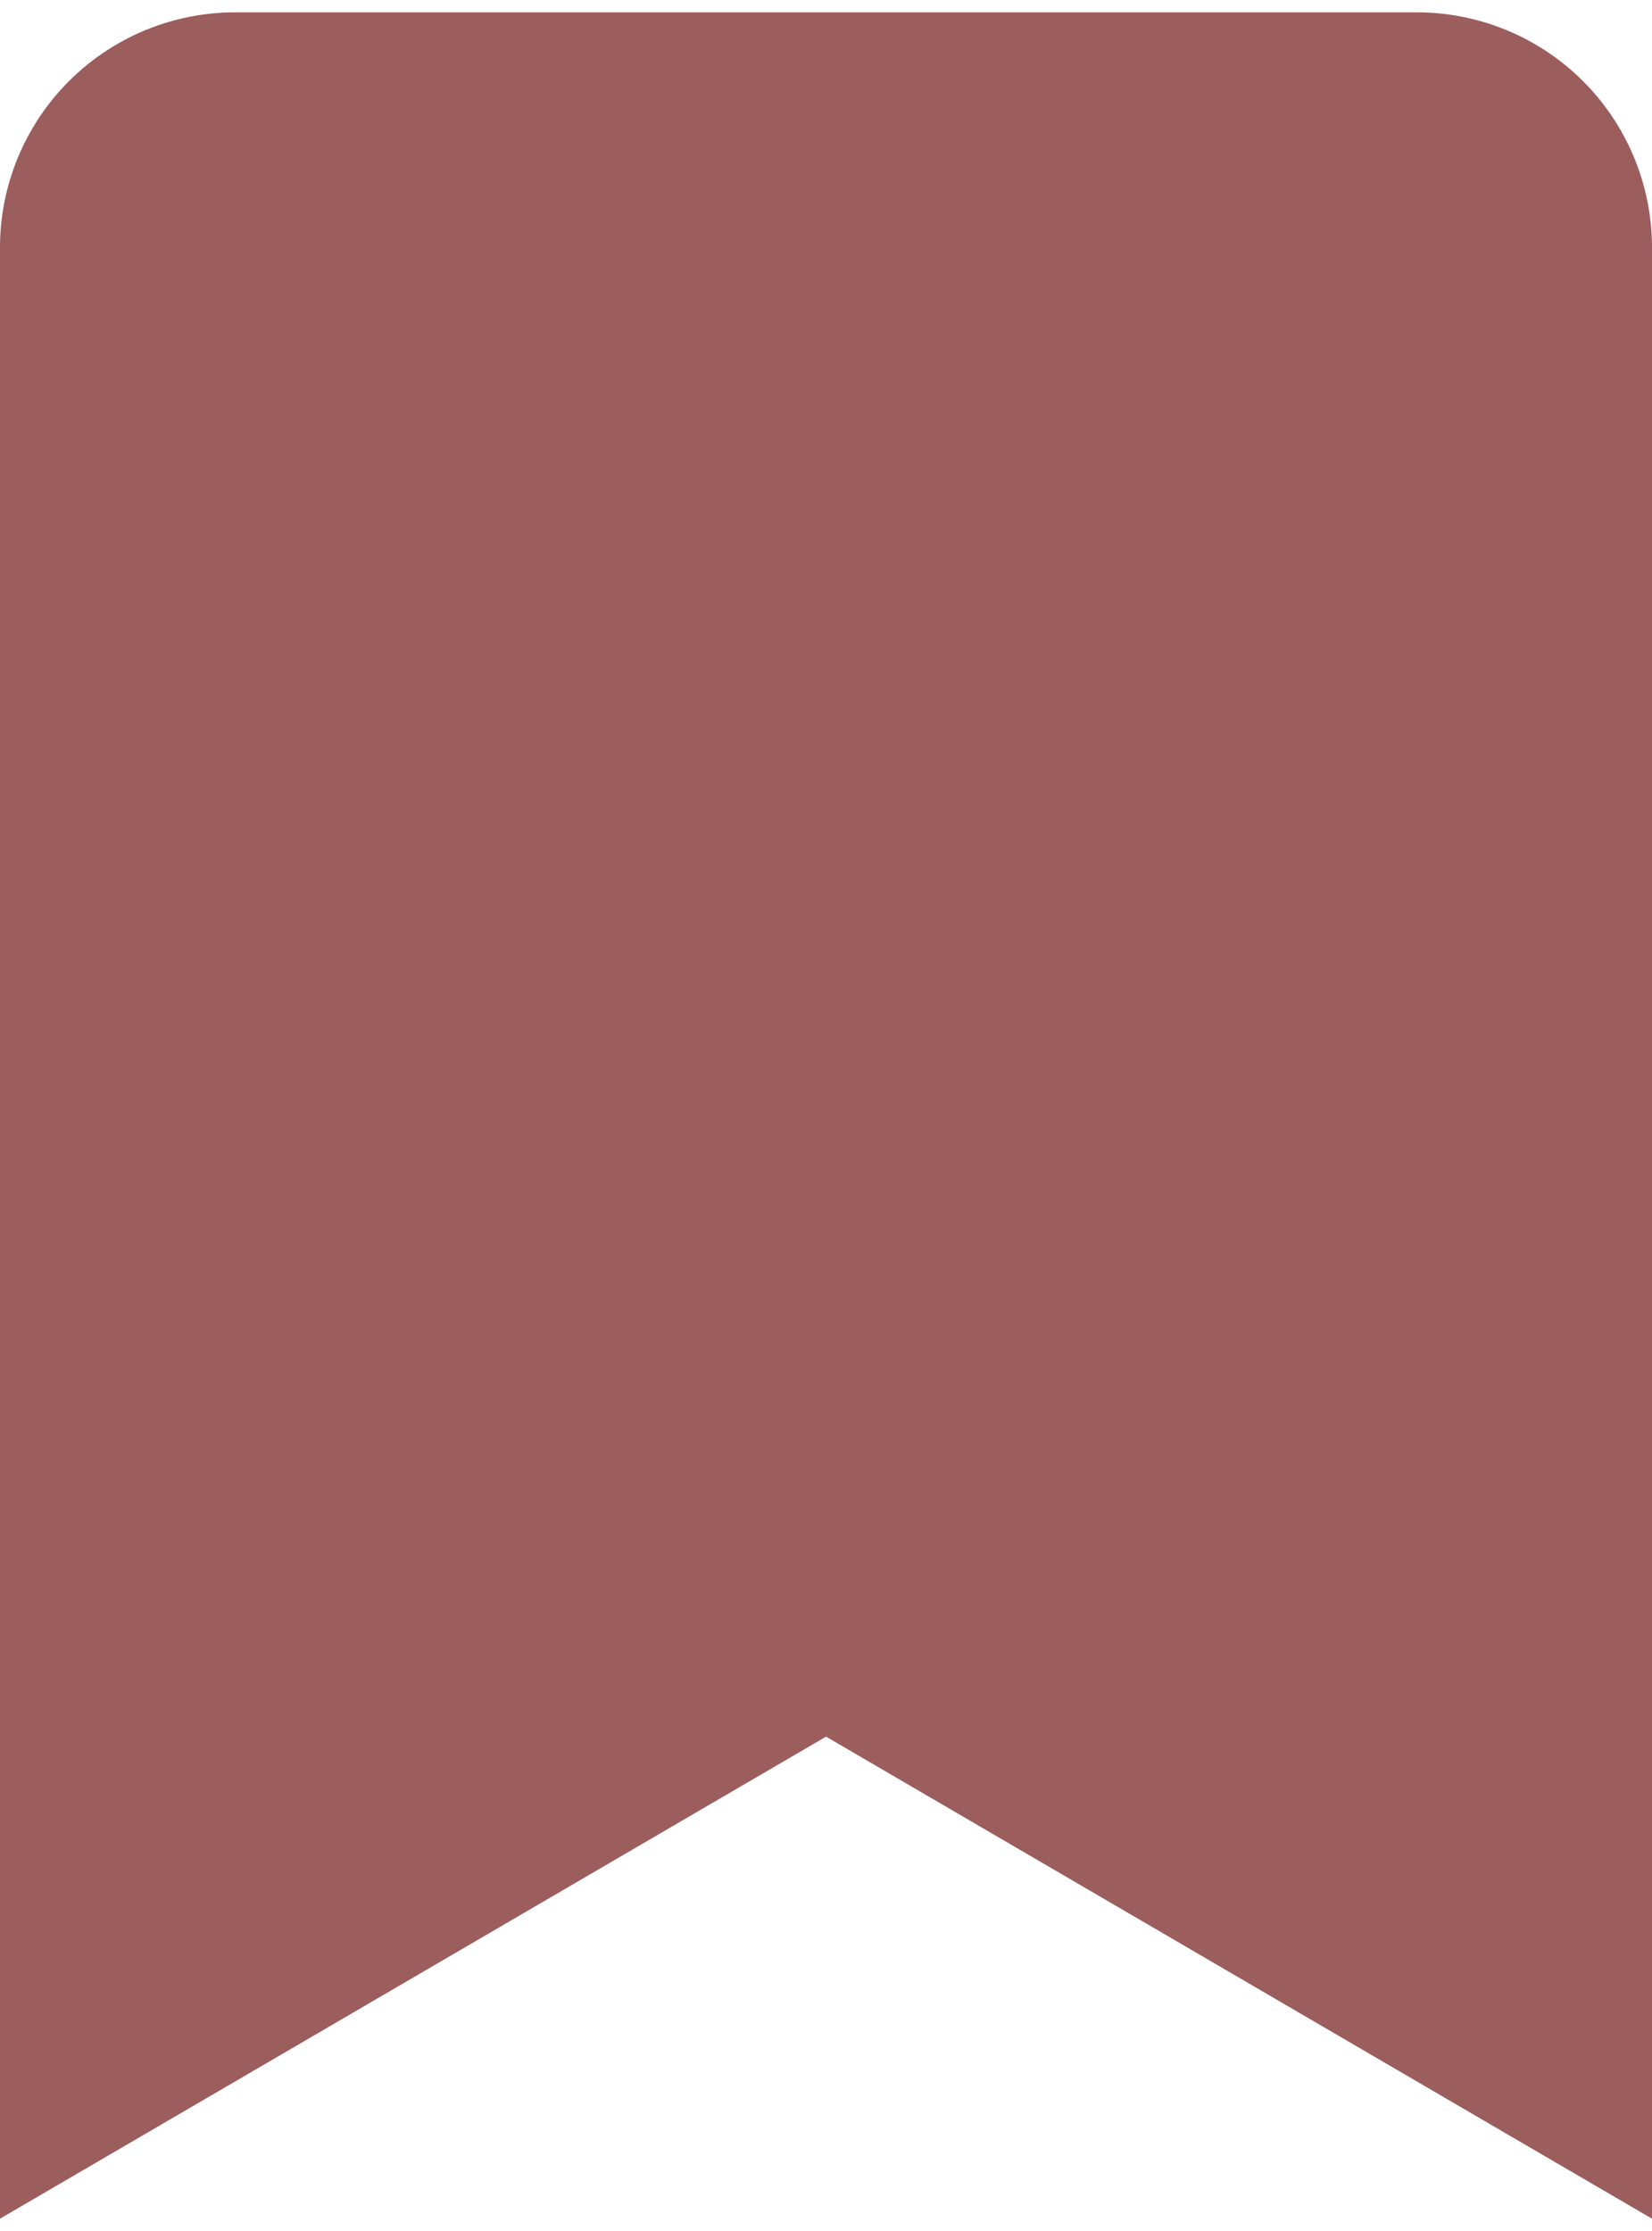<svg xmlns="http://www.w3.org/2000/svg" width="20" height="27" viewBox="0 0 21.645 28.897">
  <path id="Icon_awesome-bookmark" data-name="Icon awesome-bookmark" d="M0,27.527V2.581A2.581,2.581,0,0,1,2.581,0H18.064a2.581,2.581,0,0,1,2.581,2.581V27.527L10.323,21.505Z" transform="translate(0.5 0.5)" fill="#9c5d5d" stroke="#9c5d5d" stroke-width="1"/>
</svg>
